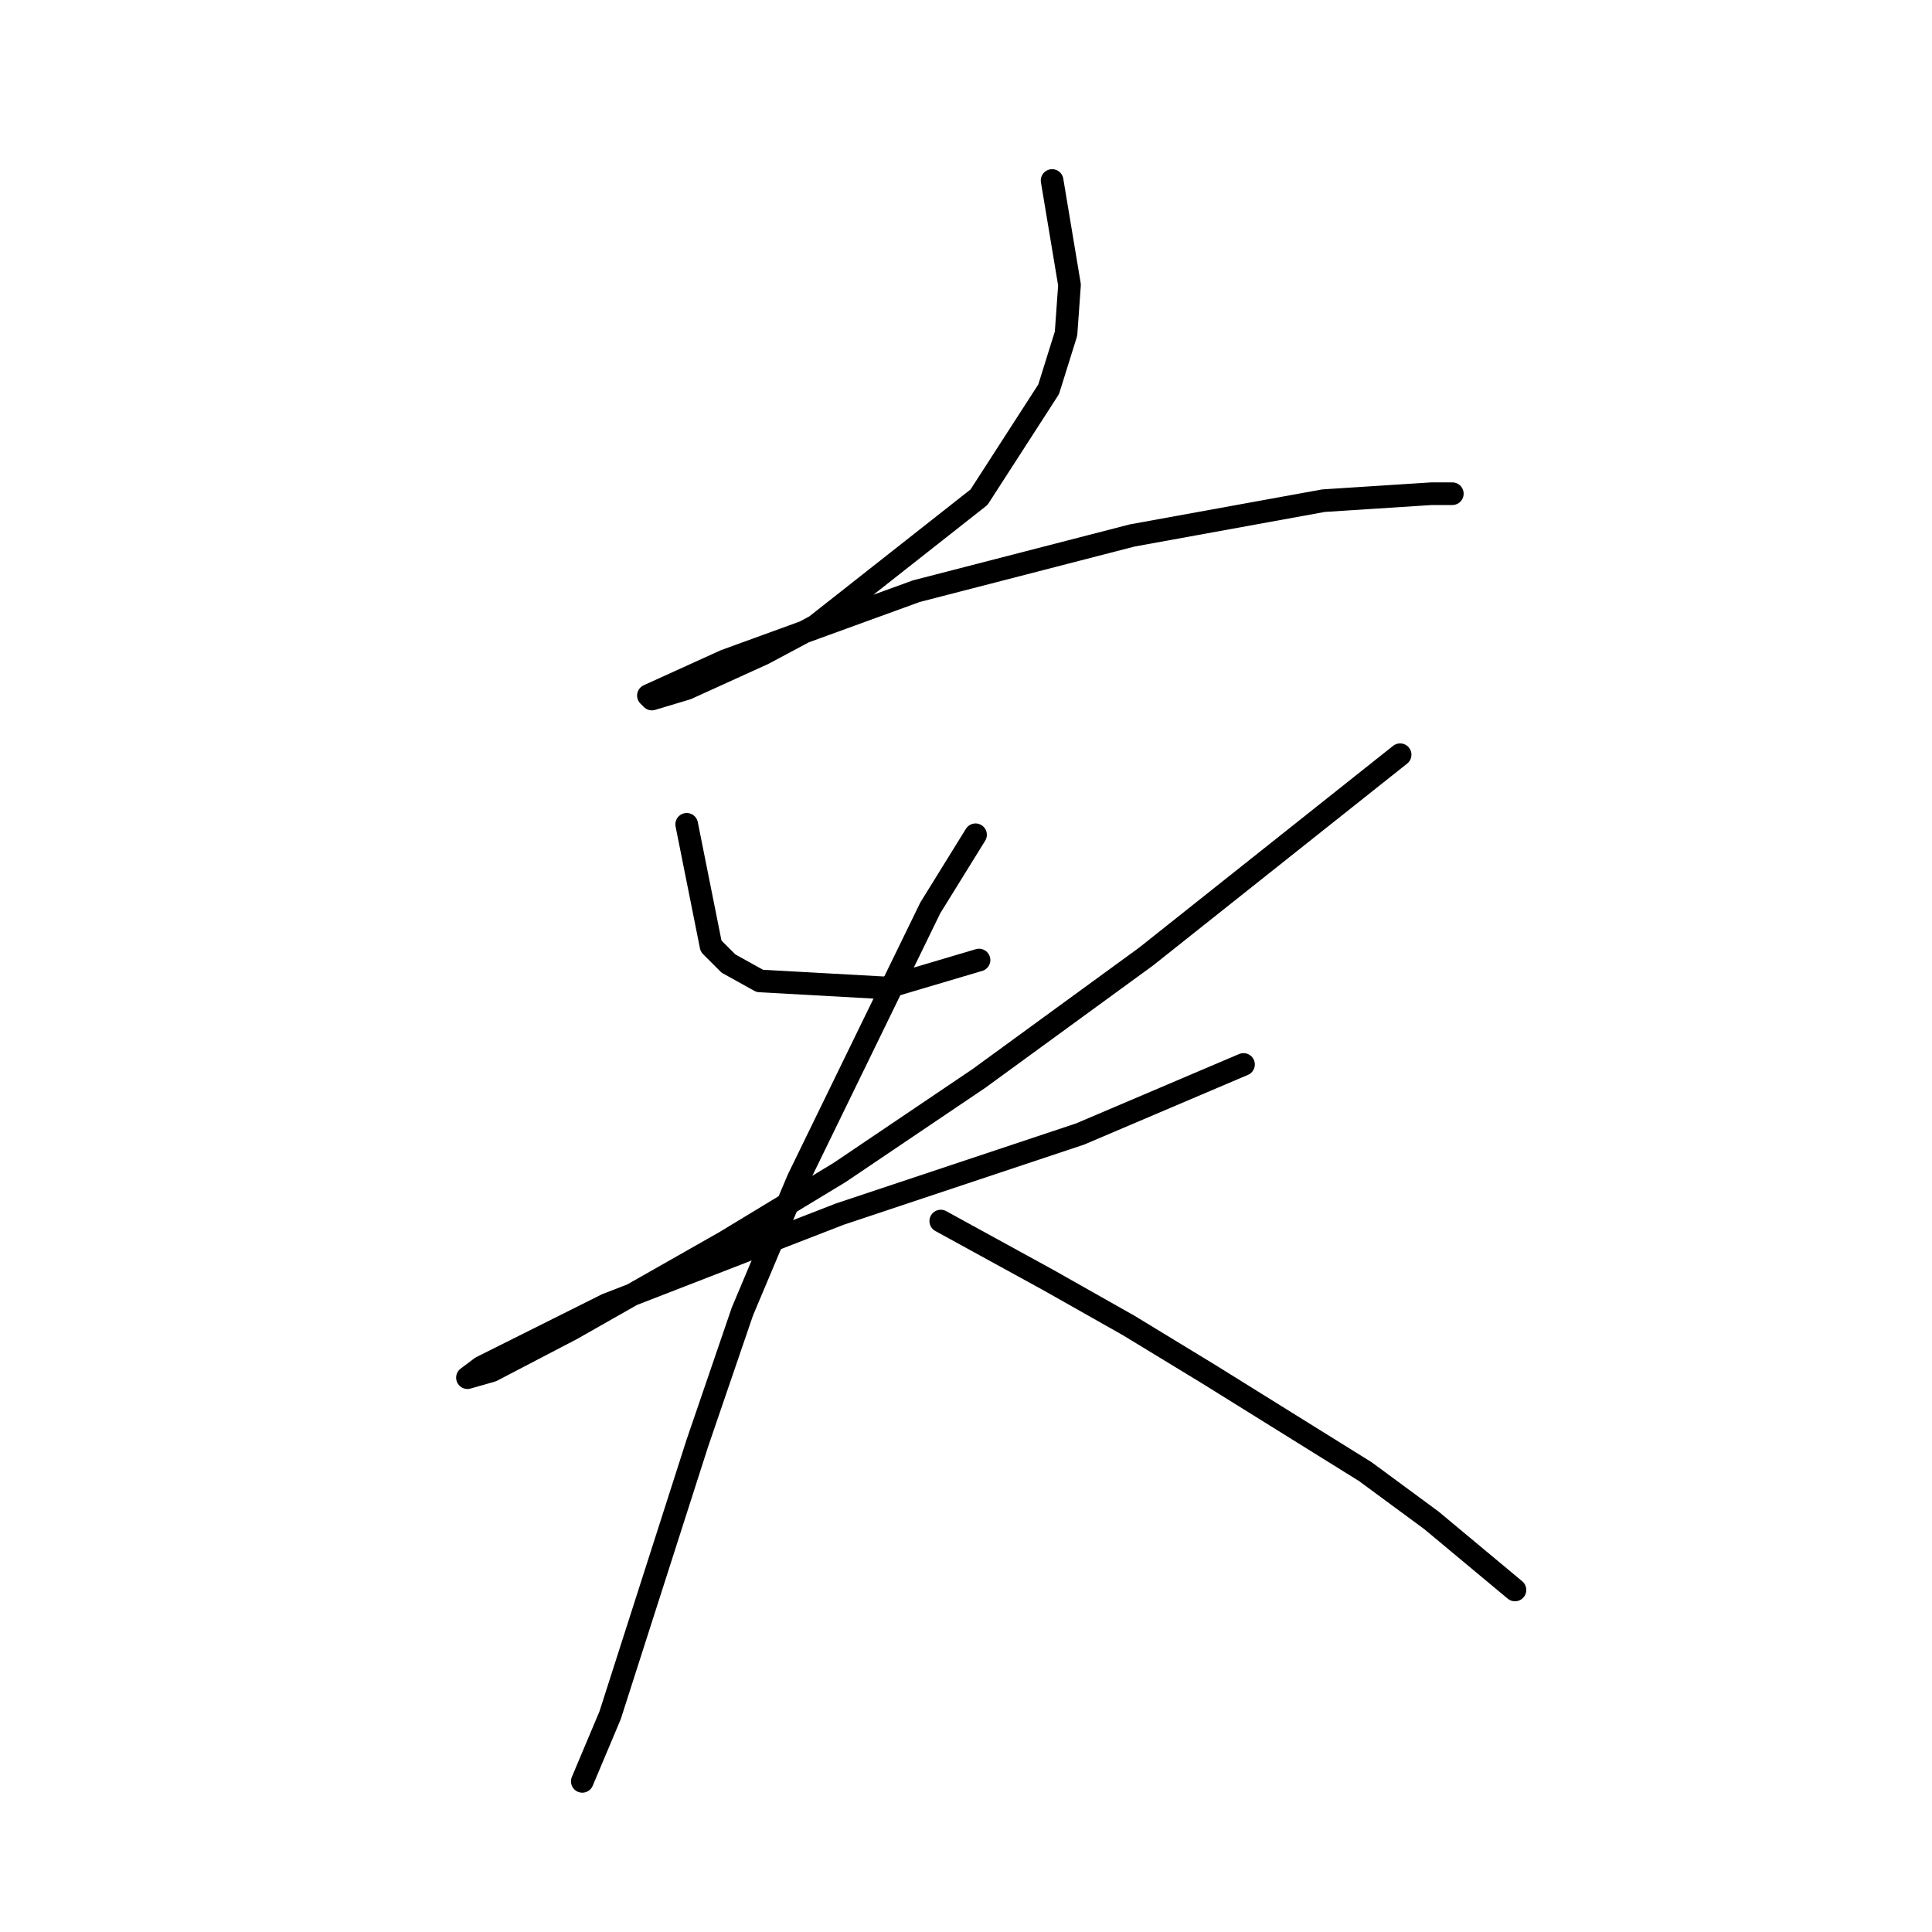 <?xml version="1.0" standalone="no"?>
    <svg width="256" height="256" xmlns="http://www.w3.org/2000/svg" version="1.1">
    <polyline stroke="black" stroke-width="3" stroke-linecap="round" fill="transparent" stroke-linejoin="round" points="139.41 23.917 141.716 37.751 141.255 44.207 138.949 51.585 129.726 65.88 108.053 82.942 101.135 86.631 90.99 91.243 86.379 92.626 85.918 92.165 96.063 87.554 121.426 78.331 150.016 70.953 175.379 66.341 189.674 65.419 192.441 65.419 192.441 65.419 " />
        <polyline stroke="black" stroke-width="3" stroke-linecap="round" fill="transparent" stroke-linejoin="round" points="90.99 109.227 94.218 125.367 96.524 127.673 100.674 129.978 117.275 130.901 129.726 127.212 129.726 127.212 " />
        <polyline stroke="black" stroke-width="3" stroke-linecap="round" fill="transparent" stroke-linejoin="round" points="185.524 100.004 151.861 126.75 129.726 142.89 111.281 155.341 96.063 164.564 75.773 176.092 65.167 181.626 61.939 182.548 63.783 181.165 80.384 172.864 111.281 160.875 143.099 150.269 164.773 141.046 164.773 141.046 " />
        <polyline stroke="black" stroke-width="3" stroke-linecap="round" fill="transparent" stroke-linejoin="round" points="129.265 110.611 123.27 120.295 105.747 156.263 98.369 173.787 92.374 191.31 80.845 227.279 77.156 236.04 77.156 236.04 " />
        <polyline stroke="black" stroke-width="3" stroke-linecap="round" fill="transparent" stroke-linejoin="round" points="124.654 161.797 138.949 169.636 149.555 175.631 160.161 182.087 180.912 194.999 189.674 201.455 200.741 210.678 200.741 210.678 " />
        </svg>